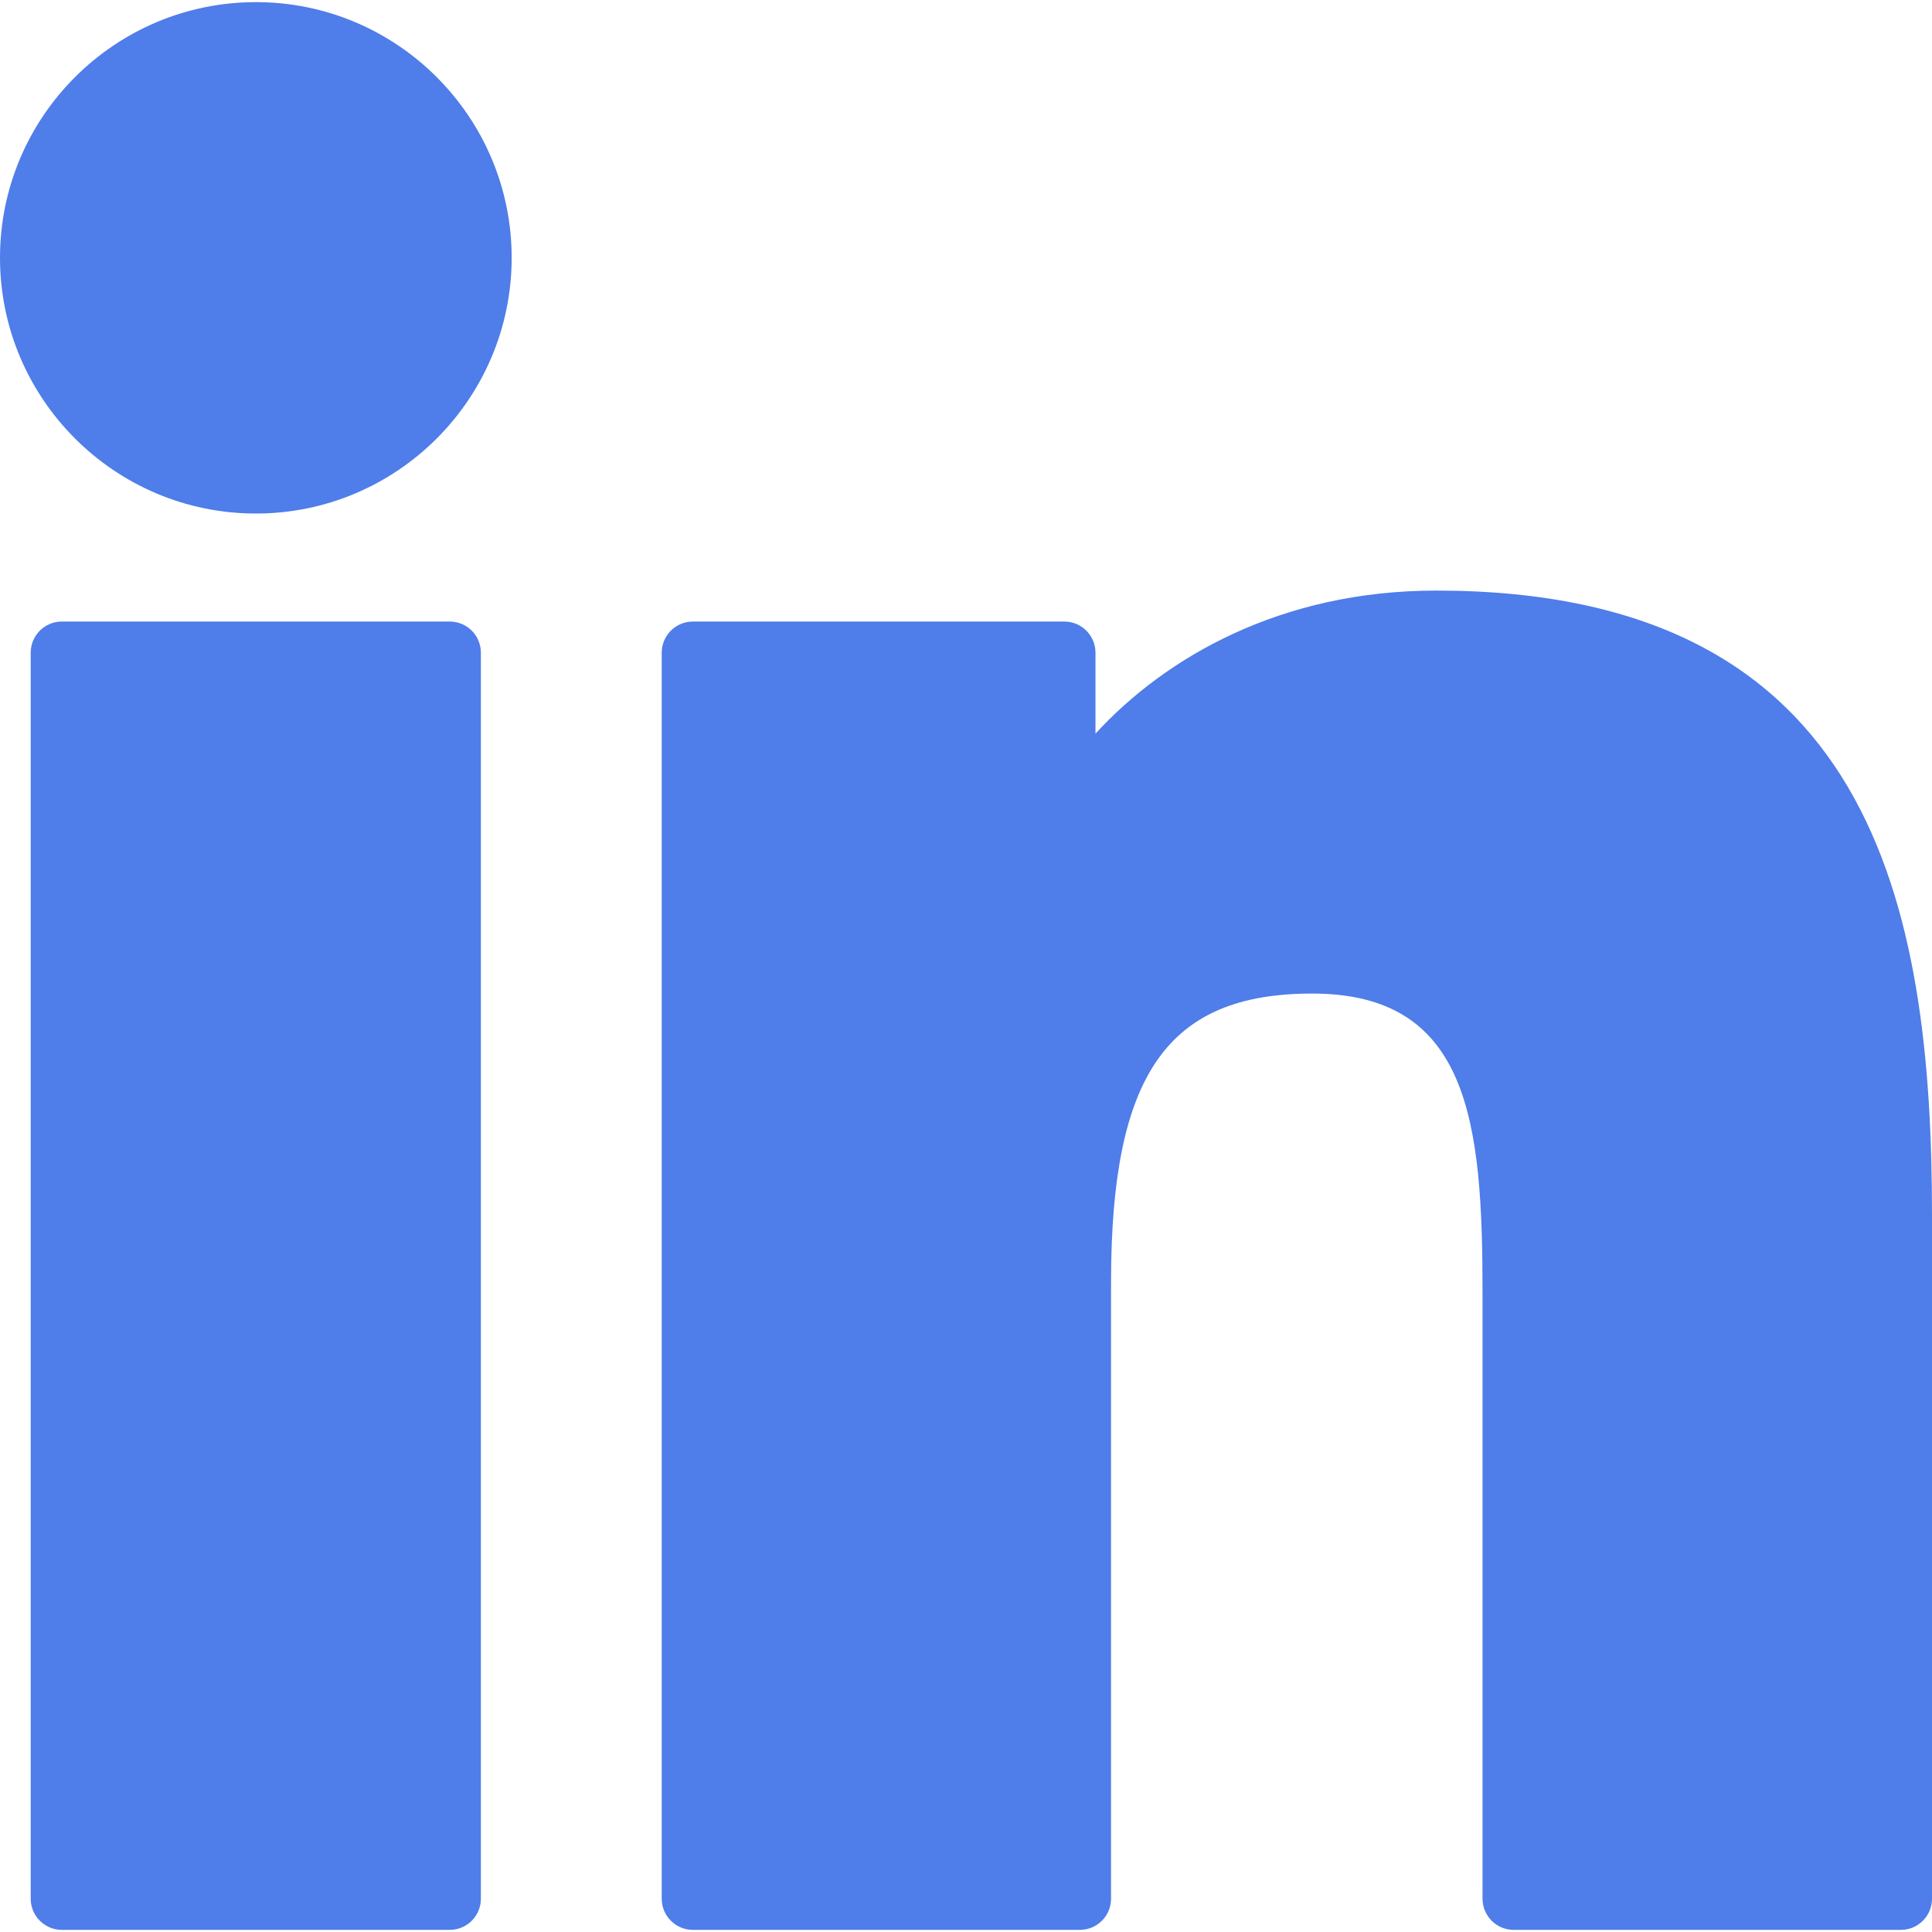 <!DOCTYPE svg PUBLIC "-//W3C//DTD SVG 1.1//EN" "http://www.w3.org/Graphics/SVG/1.1/DTD/svg11.dtd">
<!-- Uploaded to: SVG Repo, www.svgrepo.com, Transformed by: SVG Repo Mixer Tools -->
<svg height="800px" width="800px" version="1.1" id="Layer_1" xmlns="http://www.w3.org/2000/svg" xmlns:xlink="http://www.w3.org/1999/xlink" viewBox="0 0 512 512" xml:space="preserve" fill="#000000">
<g id="SVGRepo_bgCarrier" stroke-width="0"/>
<g id="SVGRepo_tracerCarrier" stroke-linecap="round" stroke-linejoin="round"/>
<g id="SVGRepo_iconCarrier"> <g> <path style="fill:#4f7de9;" d="M119.18,164.715H16.396c-4.562,0-8.258,3.698-8.258,8.258v330.204c0,4.562,3.696,8.258,8.258,8.258 H119.18c4.562,0,8.258-3.696,8.258-8.258V172.973C127.438,168.413,123.742,164.715,119.18,164.715z"/> <path style="fill:#4f7de9;" d="M67.825,0.563C30.426,0.563,0,30.956,0,68.314c0,37.374,30.426,67.779,67.825,67.779 c37.369,0,67.771-30.406,67.771-67.779C135.597,30.956,105.195,0.563,67.825,0.563z"/> <path style="fill:#4f7de9;" d="M380.621,156.508c-41.282,0-71.799,17.747-90.309,37.911v-21.446c0-4.56-3.696-8.258-8.258-8.258 H183.62c-4.562,0-8.258,3.698-8.258,8.258v330.204c0,4.562,3.696,8.258,8.258,8.258h102.56c4.562,0,8.258-3.696,8.258-8.258 V339.803c0-55.053,14.954-76.501,53.331-76.501c41.796,0,45.117,34.383,45.117,79.334v160.543c0,4.562,3.696,8.258,8.258,8.258 h102.598c4.562,0,8.258-3.696,8.258-8.258V322.056C512,240.194,496.391,156.508,380.621,156.508z"/> </g> </g>
</svg>